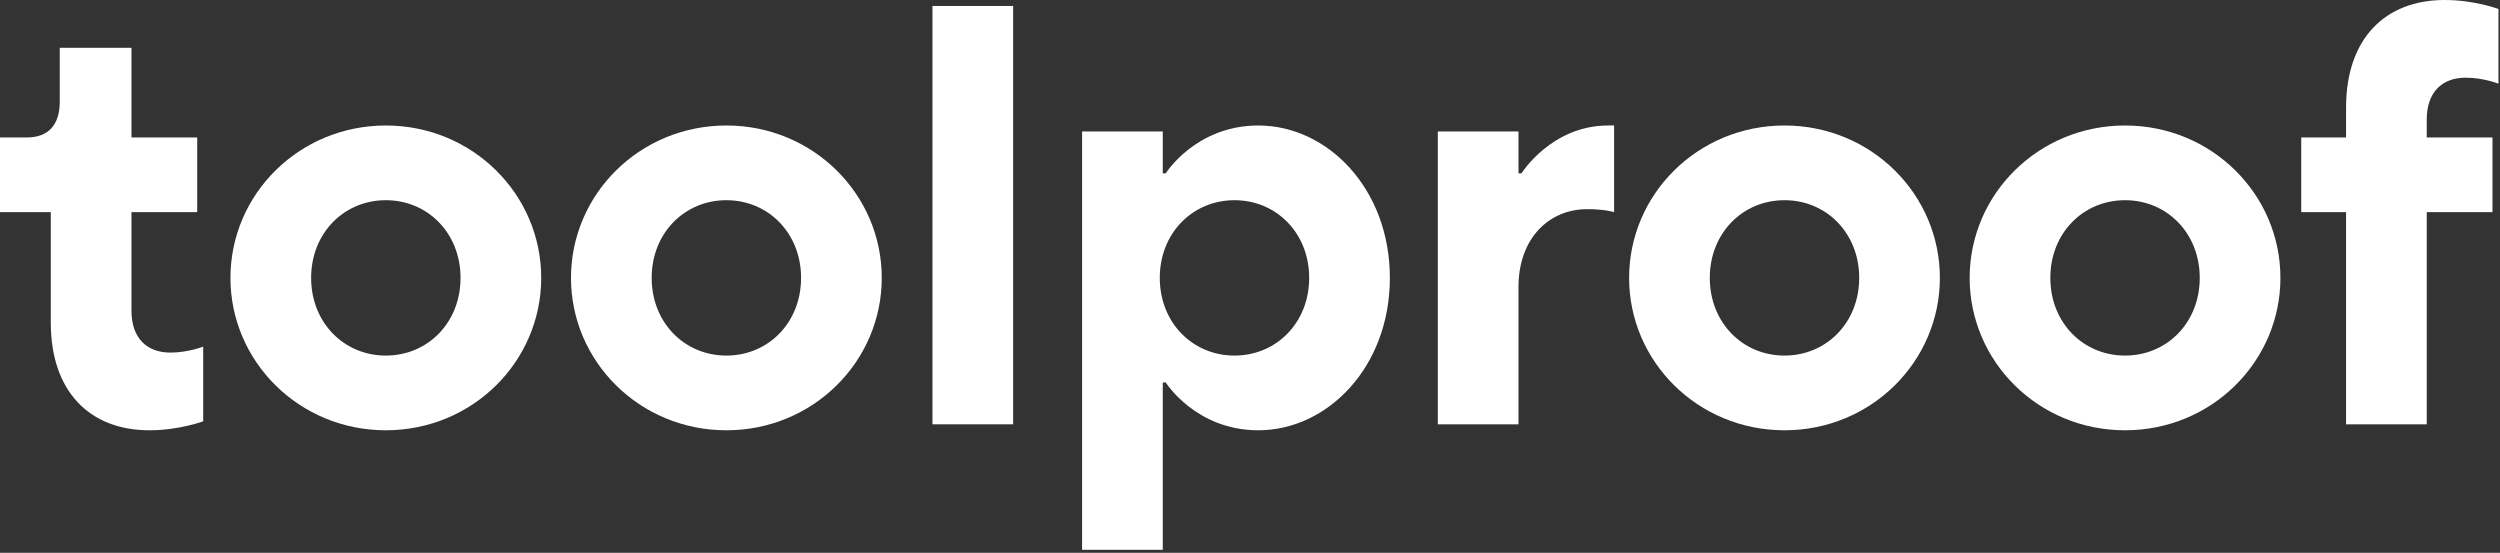 <svg width="502" height="111" viewBox="0 0 502 111" fill="none" xmlns="http://www.w3.org/2000/svg">
<rect x="0" y="0" width="502" height="111" fill="#333333" stroke="none"/>
<path d="M471.089 85.2V42.6H462.089V27.6H471.089V21.6C471.089 7.8 478.889 0 490.889 0C496.889 0 501.689 1.8 501.689 1.8V16.8C501.689 16.8 498.689 15.6 495.089 15.6C490.289 15.6 487.289 18.6 487.289 24V27.6H500.489V42.6H487.289V85.2H471.089Z" fill="white"/>
<path d="M426.708 86.4C409.308 86.4 395.508 72.6 395.508 55.8C395.508 39 409.308 25.2 426.708 25.2C444.108 25.2 457.908 39 457.908 55.8C457.908 72.6 444.108 86.4 426.708 86.4ZM426.708 71.4C435.108 71.4 441.708 64.8 441.708 55.8C441.708 46.8 435.108 40.2 426.708 40.2C418.308 40.2 411.708 46.8 411.708 55.8C411.708 64.8 418.308 71.4 426.708 71.4Z" fill="white"/>
<path d="M358.327 86.4C340.927 86.4 327.127 72.6 327.127 55.8C327.127 39 340.927 25.2 358.327 25.2C375.727 25.2 389.527 39 389.527 55.8C389.527 72.6 375.727 86.4 358.327 86.4ZM358.327 71.4C366.727 71.4 373.327 64.8 373.327 55.8C373.327 46.8 366.727 40.2 358.327 40.2C349.927 40.2 343.327 46.8 343.327 55.8C343.327 64.8 349.927 71.4 358.327 71.4Z" fill="white"/>
<path d="M288.713 85.2V26.4H304.913V34.8H305.513C305.513 34.8 311.513 25.2 322.913 25.2H324.113V42.6C324.113 42.6 322.313 42 318.713 42C310.913 42 304.913 48 304.913 57.6V85.2H288.713Z" fill="white"/>
<path d="M217.284 110.4V26.4H233.484V34.8H234.084C234.084 34.8 240.084 25.2 252.684 25.2C266.484 25.2 279.084 37.8 279.084 55.8C279.084 73.8 266.484 86.4 252.684 86.4C240.084 86.4 234.084 76.8 234.084 76.8H233.484V110.4H217.284ZM247.884 71.4C256.284 71.4 262.884 64.8 262.884 55.8C262.884 46.8 256.284 40.2 247.884 40.2C239.484 40.2 232.884 46.8 232.884 55.8C232.884 64.8 239.484 71.4 247.884 71.4Z" fill="white"/>
<path d="M187.238 85.2V1.2H203.438V85.2H187.238Z" fill="white"/>
<path d="M145.856 86.4C128.456 86.4 114.656 72.6 114.656 55.8C114.656 39 128.456 25.2 145.856 25.2C163.256 25.2 177.056 39 177.056 55.8C177.056 72.6 163.256 86.4 145.856 86.4ZM145.856 71.4C154.256 71.4 160.856 64.8 160.856 55.8C160.856 46.8 154.256 40.2 145.856 40.2C137.456 40.2 130.856 46.8 130.856 55.8C130.856 64.8 137.456 71.4 145.856 71.4Z" fill="white"/>
<path d="M77.475 86.4C60.075 86.4 46.275 72.6 46.275 55.8C46.275 39 60.075 25.2 77.475 25.2C94.875 25.2 108.675 39 108.675 55.8C108.675 72.6 94.875 86.4 77.475 86.4ZM77.475 71.4C85.875 71.4 92.475 64.8 92.475 55.8C92.475 46.8 85.875 40.2 77.475 40.2C69.075 40.2 62.475 46.8 62.475 55.8C62.475 64.8 69.075 71.4 77.475 71.4Z" fill="white"/>
<path d="M30 86.4C18 86.4 10.2 78.6 10.2 64.8V42.6H0V27.6H5.4C9.6 27.6 12 25.2 12 20.4V9.6H26.4V27.6H39.6V42.6H26.4V62.4C26.4 67.8 29.4 70.8 34.2 70.8C37.8 70.8 40.8 69.6 40.8 69.6V84.6C40.8 84.6 36 86.4 30 86.4Z" fill="white"/>
</svg>
